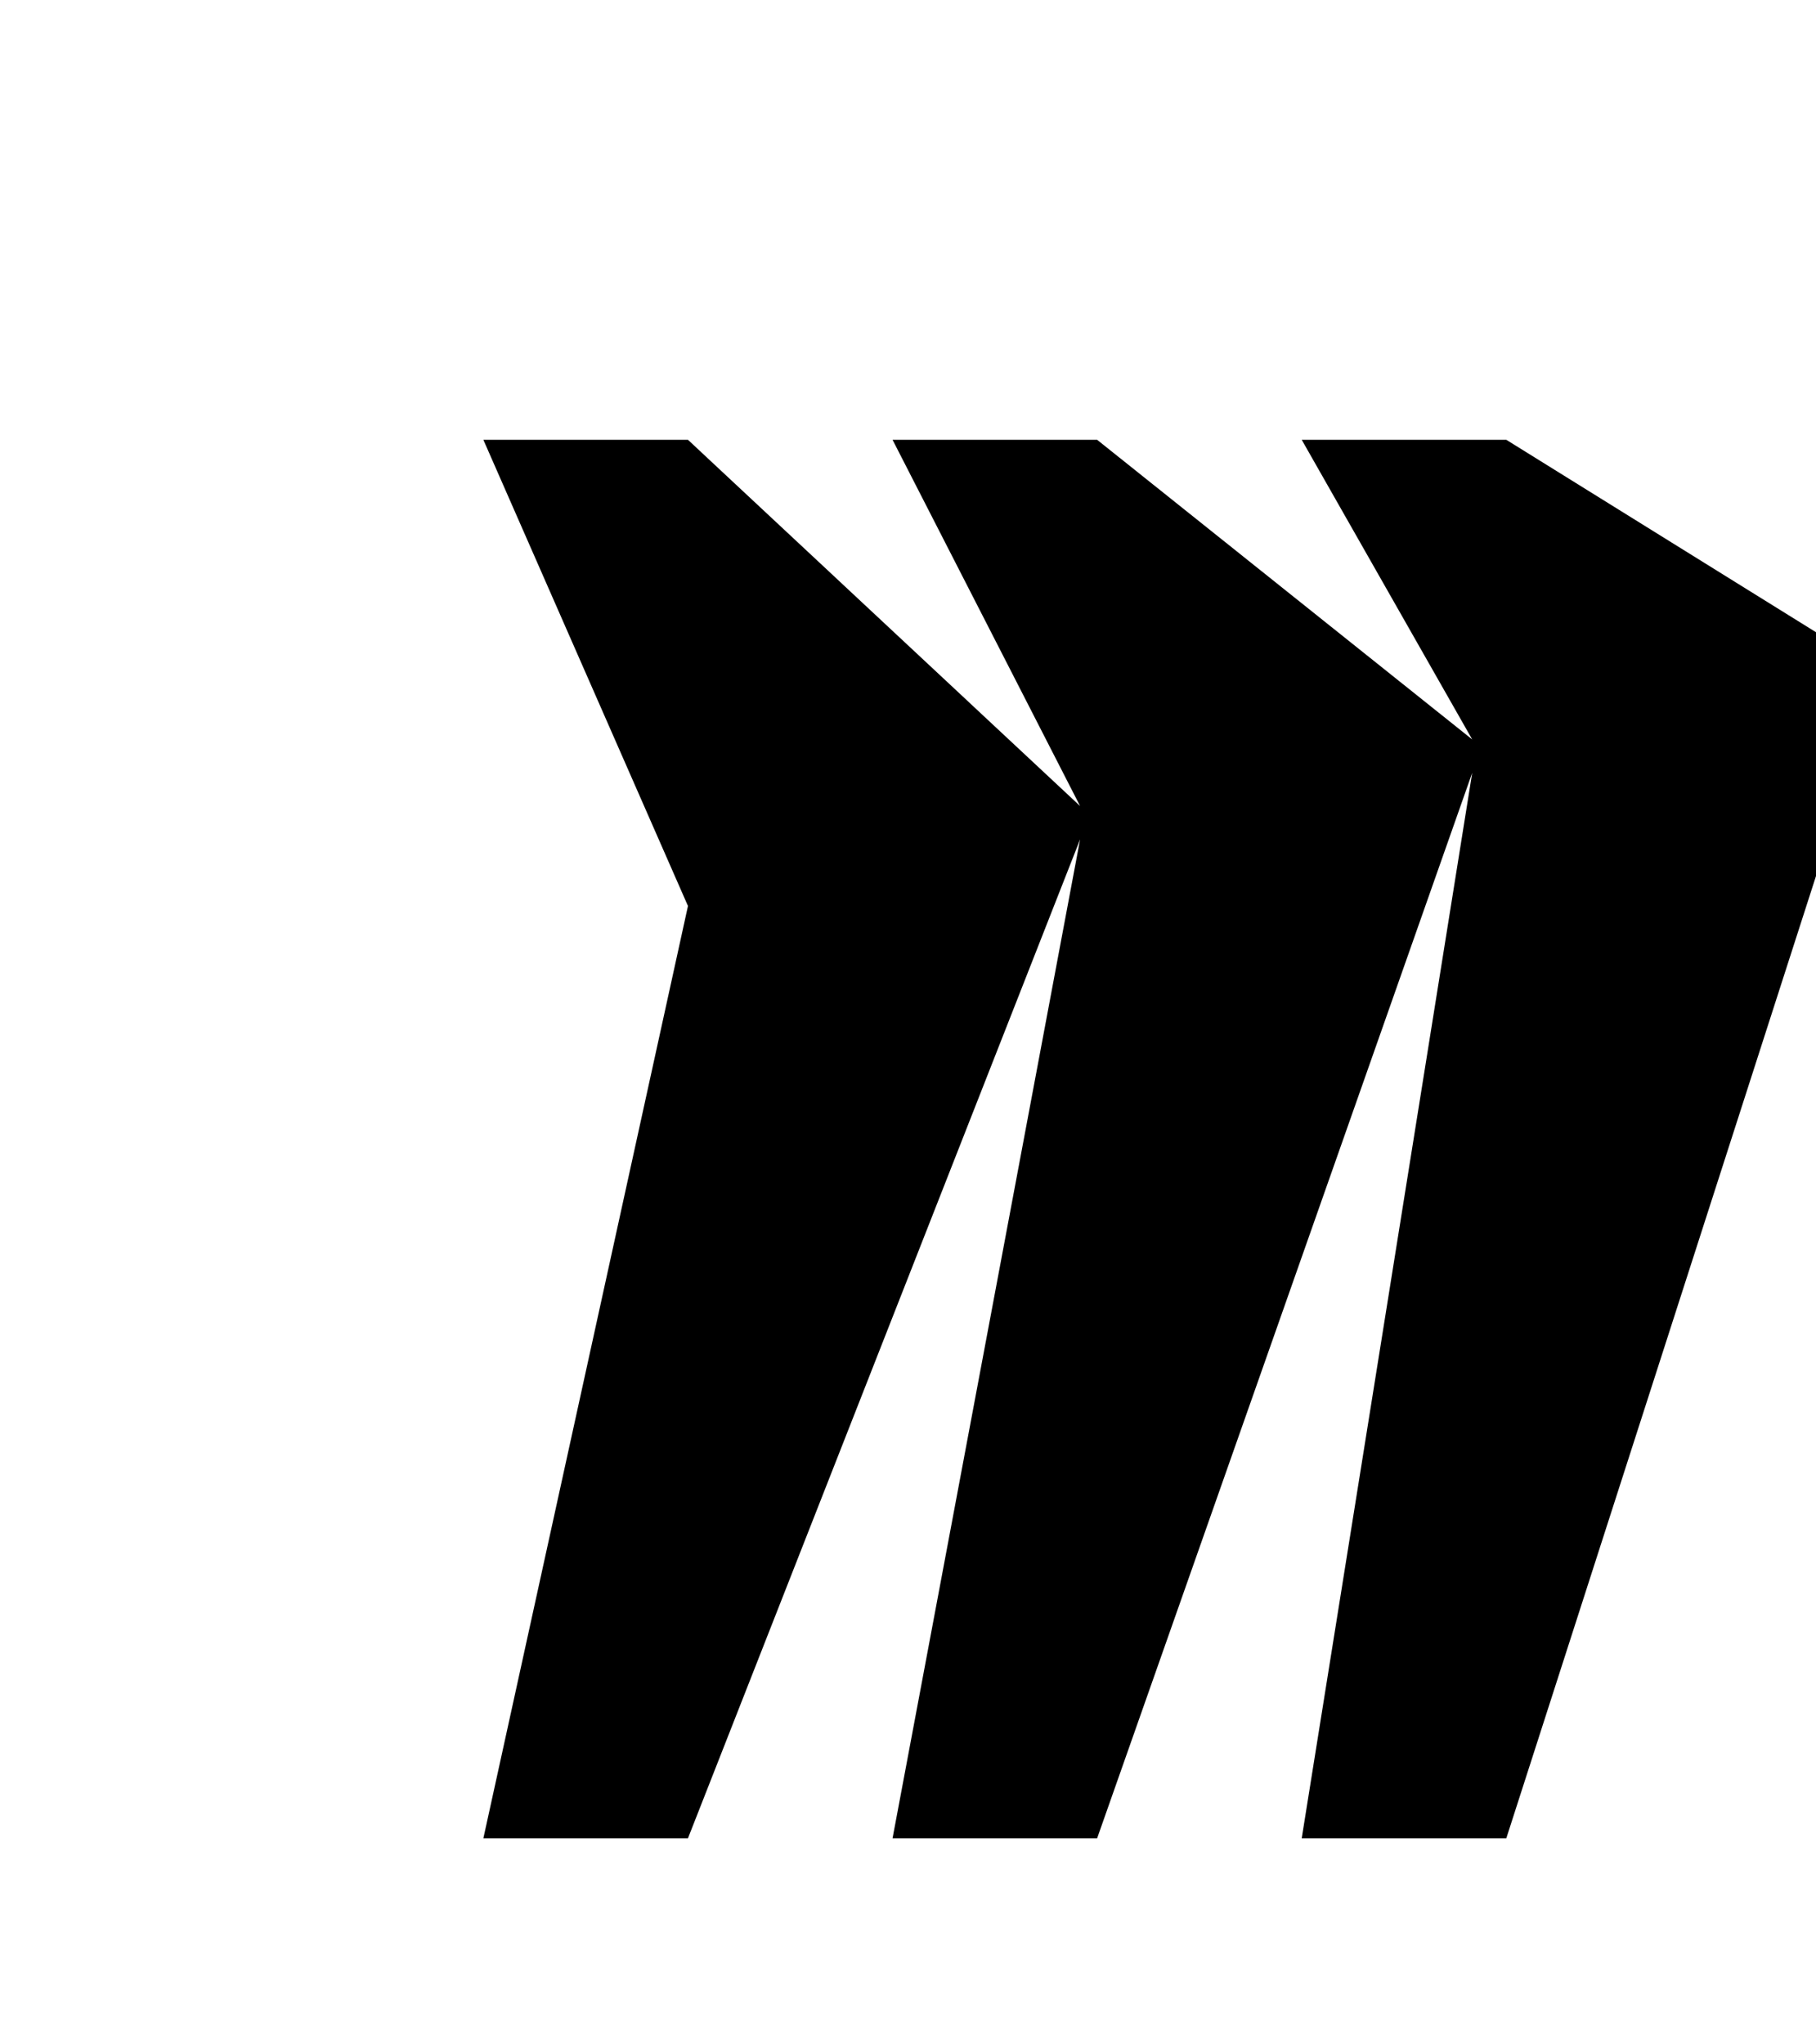 <svg height="2500" preserveAspectRatio="xMidYMid" viewBox="0 -1.428 255.582 290.108" width="2222" xmlns="http://www.w3.org/2000/svg"><path d="M212.744 61H183.695L207.902 103.532L154.646 61H125.598L152.226 112.985L96.549 61H67.5L96.549 127.171L67.5 259.5H96.549L152.226 117.718L125.598 259.5H154.646L207.902 108.265L183.695 259.5H212.744L266 94.079L212.744 61Z"></path></svg>